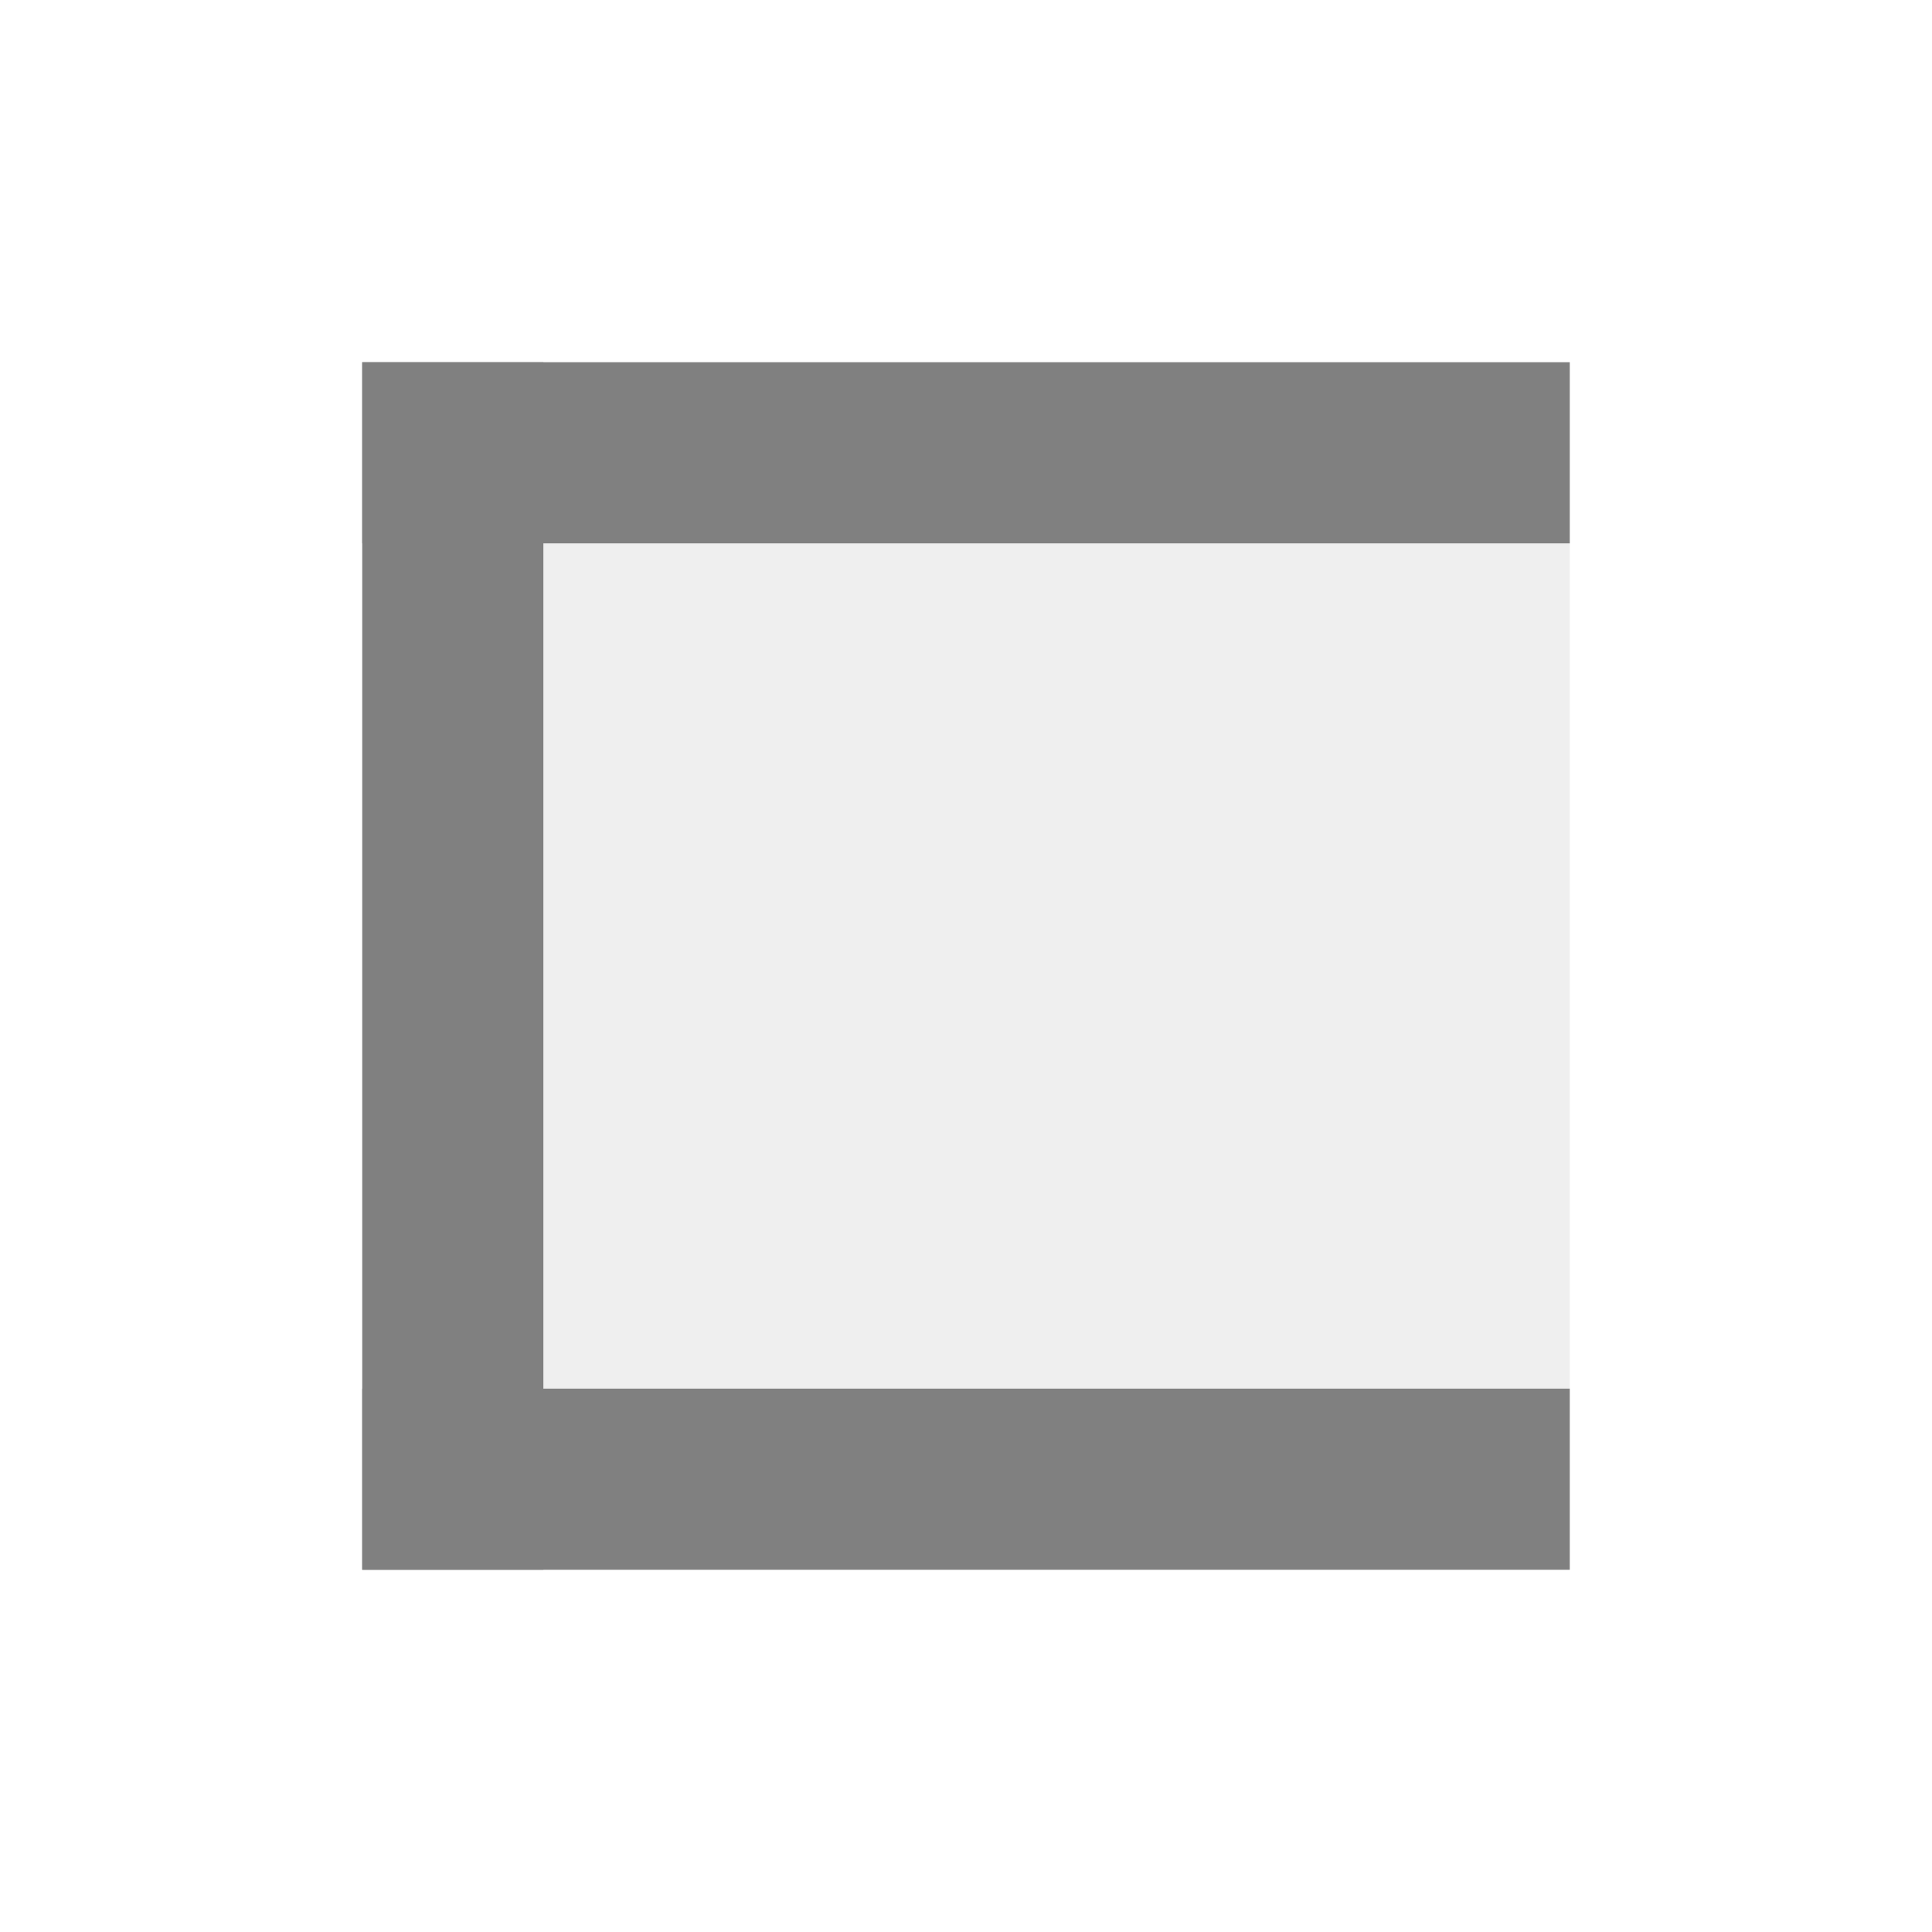 <?xml version="1.0" encoding="UTF-8"?>
<!-- Created with Inkscape (http://www.inkscape.org/) -->
<svg id="svg5078" width="32px" height="32px" version="1.1" xmlns="http://www.w3.org/2000/svg" xmlns:cc="http://creativecommons.org/ns#" xmlns:dc="http://purl.org/dc/elements/1.1/" xmlns:rdf="http://www.w3.org/1999/02/22-rdf-syntax-ns#">
 <g id="layer1">
  <rect id="rect11559" x="6" y="6" width="20" height="20" fill-opacity=".063" stroke-width="0"/>
  <path id="path6258" d="m26 24.5h-20" fill="none" stroke="#808080" stroke-width="3"/>
  <path id="path4683" d="m26 7.5h-20" fill="none" stroke="#808080" stroke-width="3"/>
  <path id="path4704" d="m7.5 26v-20" fill="none" stroke="#808080" stroke-width="3"/>
 </g>
</svg>

